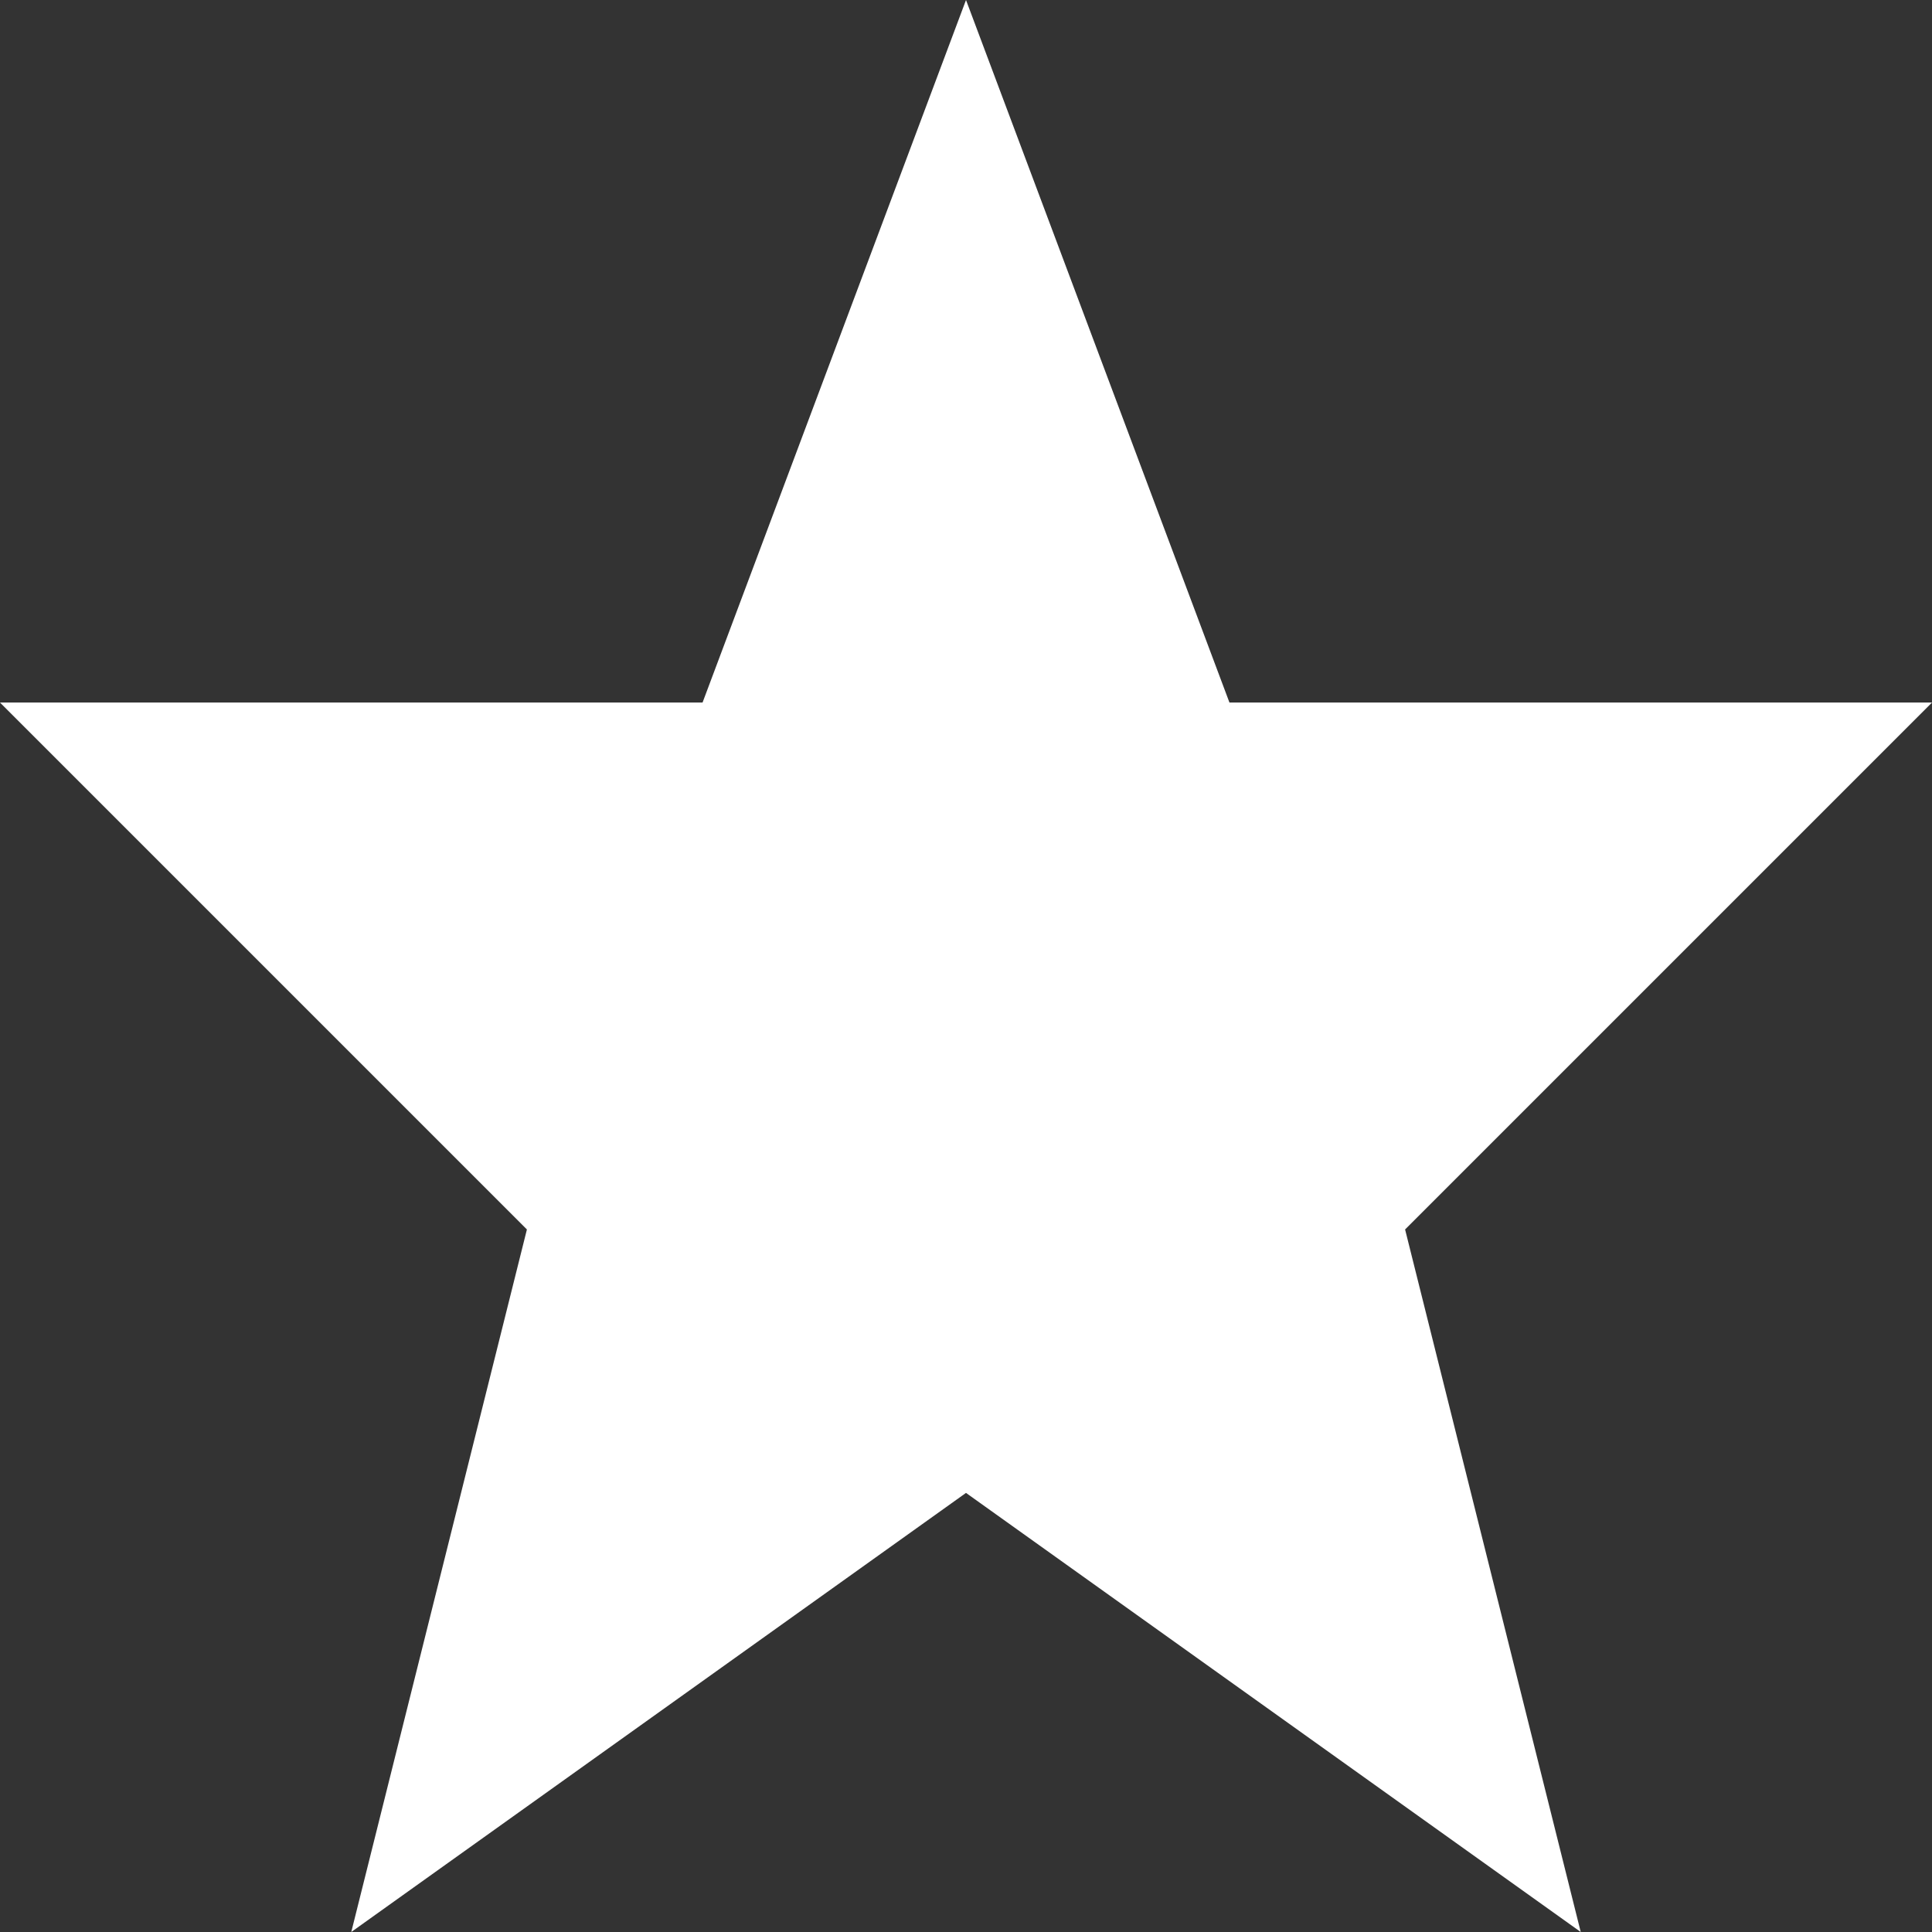 <svg width="22" height="22" viewBox="0 0 22 22" xmlns="http://www.w3.org/2000/svg"><rect x="0" y="0" width="22" height="22" fill="#333333" stroke="none"/><title>glyph-star-filled-small-white</title><path d="M11 17l-7 5 2-8-6-6h8l3-8 3 8h8l-6 6 2 8z" fill="#FFF" fill-rule="evenodd"/></svg>